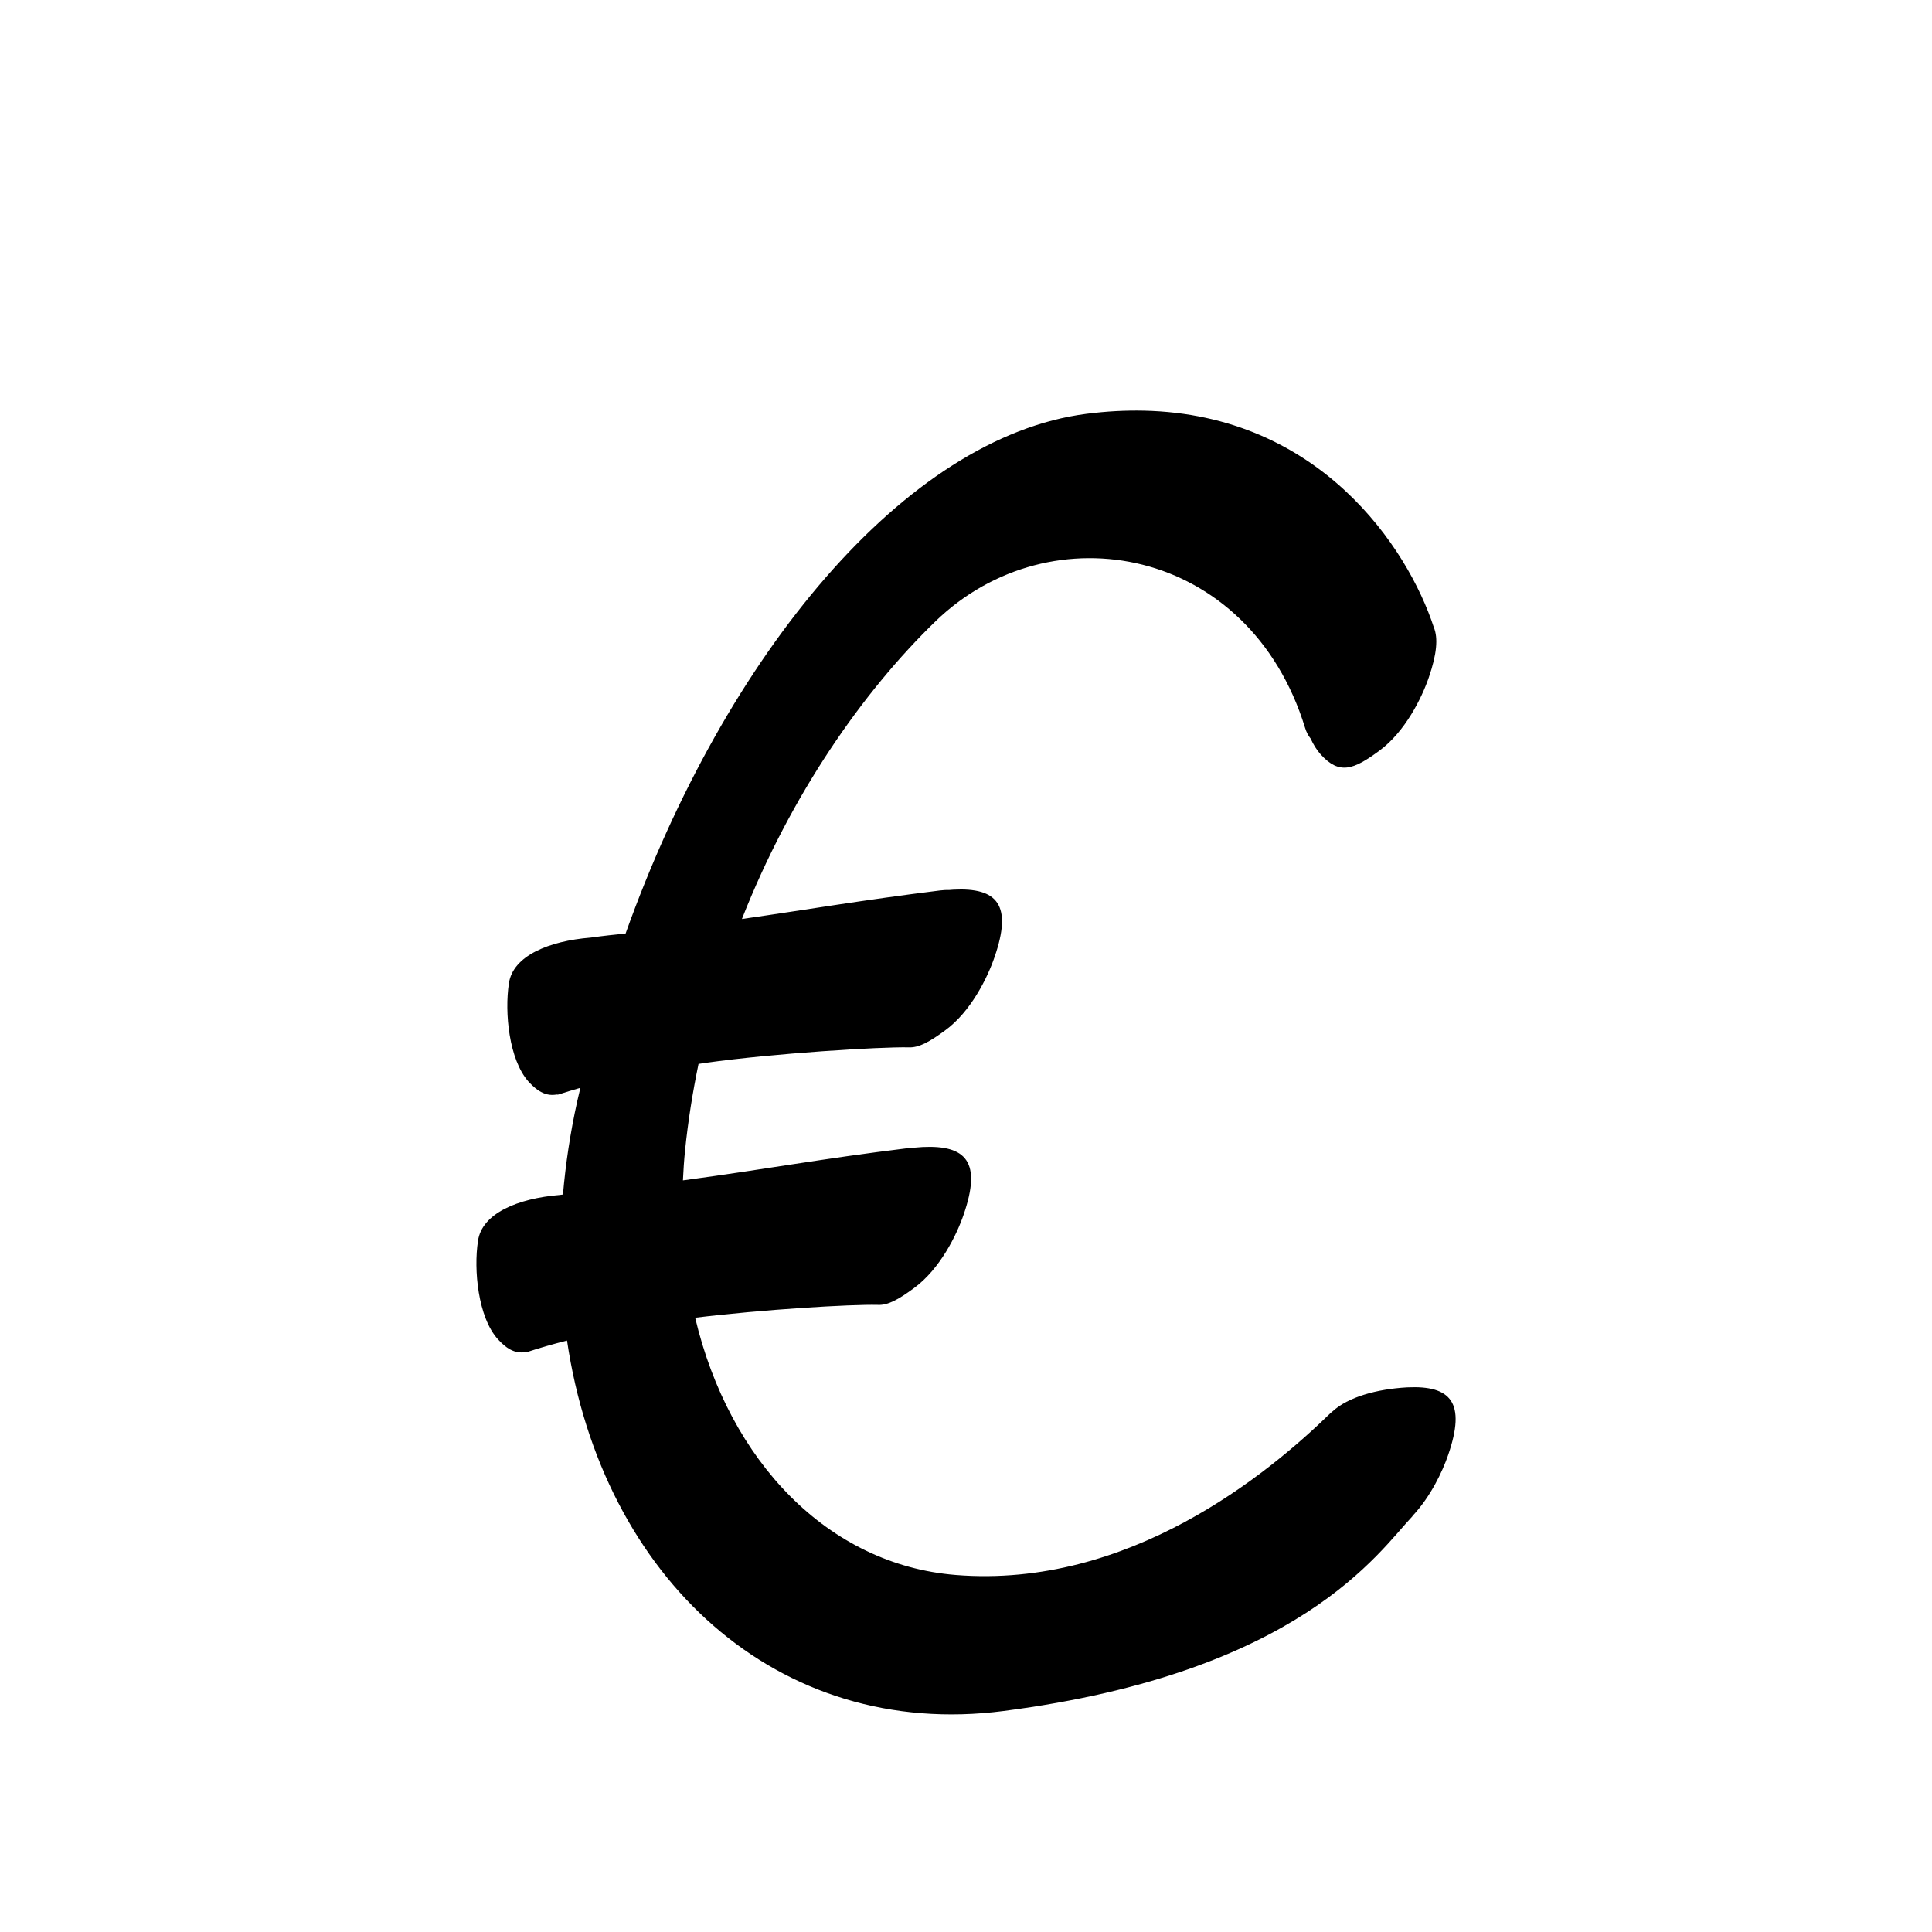 <?xml version="1.0" encoding="UTF-8" standalone="no"?>
<svg
   version="1.2"
   width="100mm"
   height="100mm"
   viewBox="0 0 10000 10000"
   preserveAspectRatio="xMidYMid"
   fill-rule="evenodd"
   stroke-width="28.222"
   stroke-linejoin="round"
   xml:space="preserve"
   id="svg24"
   sodipodi:docname="gobo-caps-20AC.svg"
   inkscape:version="1.4 (86a8ad7, 2024-10-11)"
   xmlns:inkscape="http://www.inkscape.org/namespaces/inkscape"
   xmlns:sodipodi="http://sodipodi.sourceforge.net/DTD/sodipodi-0.dtd"
   xmlns="http://www.w3.org/2000/svg"
   xmlns:svg="http://www.w3.org/2000/svg"
   xmlns:ooo="http://xml.openoffice.org/svg/export"><sodipodi:namedview
   id="namedview24"
   pagecolor="#ffffff"
   bordercolor="#000000"
   borderopacity="0.25"
   inkscape:showpageshadow="2"
   inkscape:pageopacity="0.0"
   inkscape:pagecheckerboard="0"
   inkscape:deskcolor="#d1d1d1"
   inkscape:document-units="mm"
   showgrid="false"
   inkscape:zoom="3.0876875"
   inkscape:cx="188.81444"
   inkscape:cy="188.97638"
   inkscape:window-width="2560"
   inkscape:window-height="1369"
   inkscape:window-x="-8"
   inkscape:window-y="-8"
   inkscape:window-maximized="1"
   inkscape:current-layer="svg24" />
 <defs
   class="ClipPathGroup"
   id="defs2">
  
  <clipPath
   id="presentation_clip_path_shrink"
   clipPathUnits="userSpaceOnUse">
   <rect
   x="10"
   y="10"
   width="9980"
   height="9980"
   id="rect2" />
  </clipPath>
 
  
 
   
  
    
   
     
    
      
      
      
      
      
      
      
      
      
     
       
      
       
      
       
      
       
      
       
      
       
      
       
      
       
      
       
      
        
        
       
        
        
       
        
        
       
        
        
       
        
        
       
        
        
       
        
        
       
        
        
       
        
        
       </defs>
 <defs
   class="TextShapeIndex"
   id="defs3">
  <g
   ooo:slide="id1"
   ooo:id-list="id3 id4 id5 id6 id7 id8 id9 id10 id11"
   id="g2" />
 </defs>
 <defs
   class="EmbeddedBulletChars"
   id="defs12">
  <g
   id="bullet-char-template-57356"
   transform="scale(0,-0)">
   <path
   d="M 580,1141 L 1163,571 580,0 -4,571 580,1141 Z"
   id="path3" />
  </g>
  <g
   id="bullet-char-template-57354"
   transform="scale(0,-0)">
   <path
   d="M 8,1128 L 1137,1128 1137,0 8,0 8,1128 Z"
   id="path4" />
  </g>
  <g
   id="bullet-char-template-10146"
   transform="scale(0,-0)">
   <path
   d="M 174,0 L 602,739 174,1481 1456,739 174,0 Z M 1358,739 L 309,1346 659,739 1358,739 Z"
   id="path5" />
  </g>
  <g
   id="bullet-char-template-10132"
   transform="scale(0,-0)">
   <path
   d="M 2015,739 L 1276,0 717,0 1260,543 174,543 174,936 1260,936 717,1481 1274,1481 2015,739 Z"
   id="path6" />
  </g>
  <g
   id="bullet-char-template-10007"
   transform="scale(0,-0)">
   <path
   d="M 0,-2 C -7,14 -16,27 -25,37 L 356,567 C 262,823 215,952 215,954 215,979 228,992 255,992 264,992 276,990 289,987 310,991 331,999 354,1012 L 381,999 492,748 772,1049 836,1024 860,1049 C 881,1039 901,1025 922,1006 886,937 835,863 770,784 769,783 710,716 594,584 L 774,223 C 774,196 753,168 711,139 L 727,119 C 717,90 699,76 672,76 641,76 570,178 457,381 L 164,-76 C 142,-110 111,-127 72,-127 30,-127 9,-110 8,-76 1,-67 -2,-52 -2,-32 -2,-23 -1,-13 0,-2 Z"
   id="path7" />
  </g>
  <g
   id="bullet-char-template-10004"
   transform="scale(0,-0)">
   <path
   d="M 285,-33 C 182,-33 111,30 74,156 52,228 41,333 41,471 41,549 55,616 82,672 116,743 169,778 240,778 293,778 328,747 346,684 L 369,508 C 377,444 397,411 428,410 L 1163,1116 C 1174,1127 1196,1133 1229,1133 1271,1133 1292,1118 1292,1087 L 1292,965 C 1292,929 1282,901 1262,881 L 442,47 C 390,-6 338,-33 285,-33 Z"
   id="path8" />
  </g>
  <g
   id="bullet-char-template-9679"
   transform="scale(0,-0)">
   <path
   d="M 813,0 C 632,0 489,54 383,161 276,268 223,411 223,592 223,773 276,916 383,1023 489,1130 632,1184 813,1184 992,1184 1136,1130 1245,1023 1353,916 1407,772 1407,592 1407,412 1353,268 1245,161 1136,54 992,0 813,0 Z"
   id="path9" />
  </g>
  <g
   id="bullet-char-template-8226"
   transform="scale(0,-0)">
   <path
   d="M 346,457 C 273,457 209,483 155,535 101,586 74,649 74,723 74,796 101,859 155,911 209,963 273,989 346,989 419,989 480,963 531,910 582,859 608,796 608,723 608,648 583,586 532,535 482,483 420,457 346,457 Z"
   id="path10" />
  </g>
  <g
   id="bullet-char-template-8211"
   transform="scale(0,-0)">
   <path
   d="M -4,459 L 1135,459 1135,606 -4,606 -4,459 Z"
   id="path11" />
  </g>
  <g
   id="bullet-char-template-61548"
   transform="scale(0,-0)">
   <path
   d="M 173,740 C 173,903 231,1043 346,1159 462,1274 601,1332 765,1332 928,1332 1067,1274 1183,1159 1299,1043 1357,903 1357,740 1357,577 1299,437 1183,322 1067,206 928,148 765,148 601,148 462,206 346,322 231,437 173,577 173,740 Z"
   id="path12" />
  </g>
 </defs>
 
 <path
   id="path13"
   d="M 5921.344 2125.607 C 5826.832 2123.498 5727.453 2128.582 5623.016 2141.988 C 4689.253 2261.959 3756.404 3381.591 3237.994 4832.056 C 3179.442 4837.889 3127.287 4843.297 3056.403 4853.089 C 2841.734 4870.602 2654.138 4947.134 2633.999 5090.025 C 2610.999 5240.025 2634.009 5484.986 2736.009 5598.986 C 2787.047 5654.76 2831.162 5673.956 2881.323 5665.236 C 2884.587 5665.995 2887.794 5666.03 2890.986 5664.977 C 2926.882 5653.141 2964.719 5641.776 3004.003 5630.612 C 2998.716 5653.426 2993.056 5676.077 2987.983 5698.98 C 2951.59 5863.37 2927.501 6024.868 2913.879 6182.827 C 2907.612 6183.664 2901.92 6184.343 2895.327 6185.256 C 2681.441 6203.092 2494.084 6279.63 2474.009 6423.019 C 2451.009 6572.019 2474 6817.98 2577 6931.98 C 2629.018 6989.416 2674.315 7008.039 2726.19 6997.351 C 2728.128 6997.372 2730.067 6997.612 2731.978 6996.989 C 2793.763 6976.731 2860.601 6957.453 2934.86 6938.749 C 3116.912 8167.825 4023.053 9007.828 5194.98 8855.997 C 6730.98 8656.997 7136.993 8030.978 7309.993 7848.978 C 7310.849 7848.06 7311.148 7846.632 7311.957 7845.671 C 7404.932 7746.574 7467 7615.301 7495.976 7529.98 C 7588.976 7259.98 7511.018 7170.009 7283.018 7181.009 C 7125.073 7190.094 6978.437 7230.973 6896.892 7305.6 C 6893.928 7308.067 6890.885 7310.155 6888.003 7312.99 C 6564.003 7628.99 5842.985 8224.009 4946.985 8152.009 C 4287.113 8098.983 3774.693 7565.115 3598.127 6820.617 C 3946.031 6777.945 4403.835 6750.511 4542.875 6754.006 C 4595.988 6757.287 4653.181 6724.46 4730.977 6666.983 C 4864.977 6568.983 4952.016 6392.025 4988.016 6286.025 C 5081.016 6016.025 5003.006 5926.002 4775.006 5937.002 C 4760.881 5937.814 4746.847 5938.884 4732.941 5940.206 C 4724.136 5940.63 4715.596 5940.84 4706.018 5942.015 C 4236.557 5999.581 3990.182 6048.309 3534.823 6109.653 C 3537.248 6057.847 3540.573 6005.748 3545.985 5953.022 C 3561.58 5801.099 3585.326 5652.296 3615.542 5506.847 C 3628.604 5504.896 3640.543 5502.961 3653.989 5501.008 C 4006.995 5451.705 4550.72 5418.11 4702.969 5421.013 C 4755.922 5424.001 4812.946 5391.243 4891.019 5333.99 C 5025.019 5236.99 5112.006 5058.979 5148.006 4952.979 C 5241.006 4683.979 5162.996 4592.99 4934.996 4604.99 C 4928.09 4605.387 4921.287 4606.024 4914.429 4606.541 C 4899.503 4606.195 4883.476 4606.916 4866.008 4609.021 C 4451.645 4660.707 4203.954 4704.482 3840.179 4756.764 C 4092.563 4115.828 4464.924 3581.012 4843.012 3214.997 C 5439.012 2638.997 6465.988 2828.005 6754.988 3767.005 C 6762.085 3790.224 6771.872 3808.203 6783.514 3822.351 C 6798.008 3853.942 6815.383 3882.144 6836.017 3904.981 C 6932.017 4010.981 7004.996 3985.016 7138.996 3886.016 C 7272.996 3788.016 7359.983 3611.006 7395.983 3505.006 C 7436.67 3386.881 7444.629 3303.181 7421.614 3247.347 C 7421.584 3247.274 7421.541 3247.213 7421.511 3247.14 C 7286.462 2834.018 6830.094 2145.882 5921.344 2125.607 z " />
   
  
</svg>

